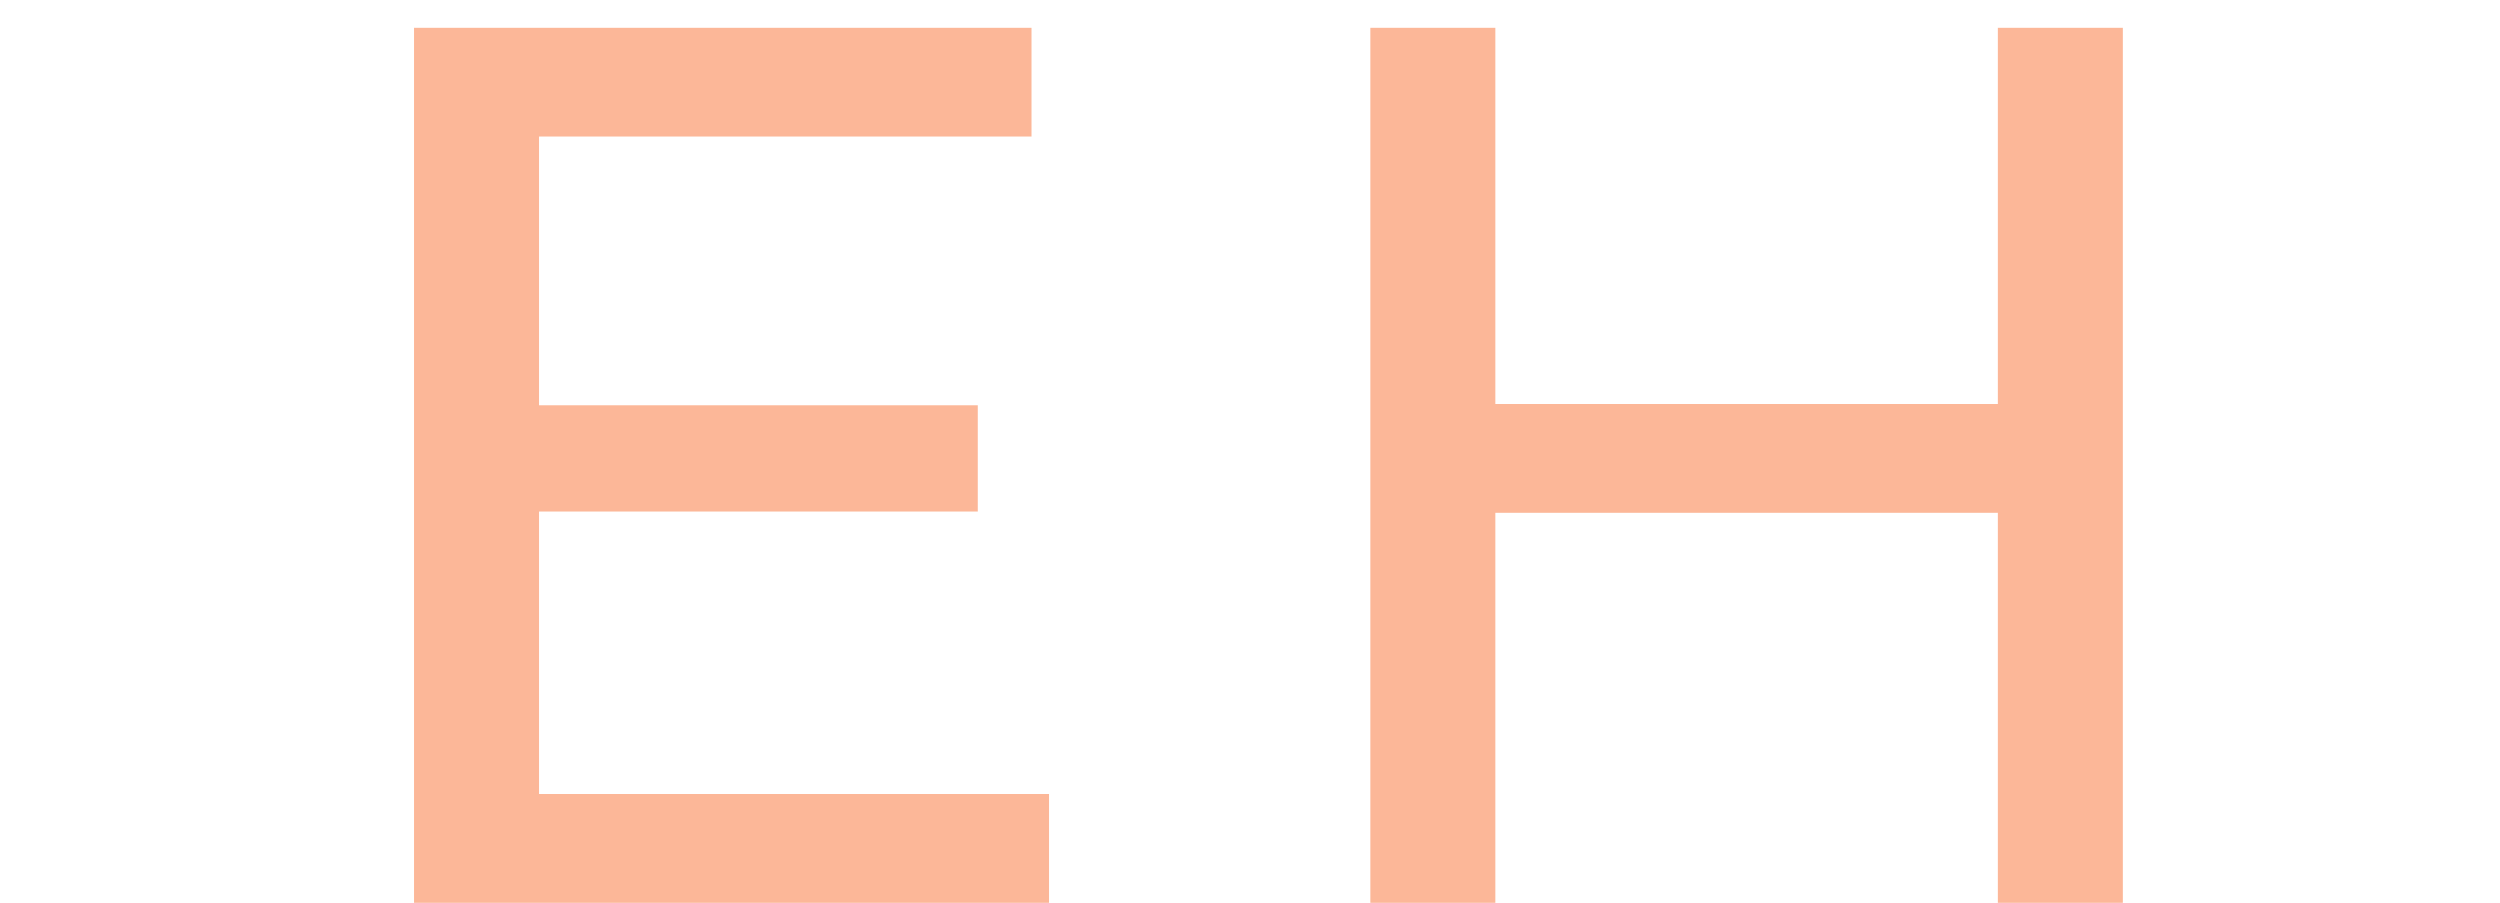 <svg width="36" height="13" viewBox="0 0 26 13" fill="none" xmlns="http://www.w3.org/2000/svg">
<path d="M10.106 11.434V13H0.962V0.4H9.854V1.966H2.762V5.836H9.08V7.366H2.762V11.434H10.106Z" fill="#FBA983" fill-opacity="0.83"/>
<path d="M25.569 0.4V13H23.769V7.384H16.533V13H14.733V0.4H16.533V5.818H23.769V0.4H25.569Z" fill="#FBA983" fill-opacity="0.83"/>
</svg>
